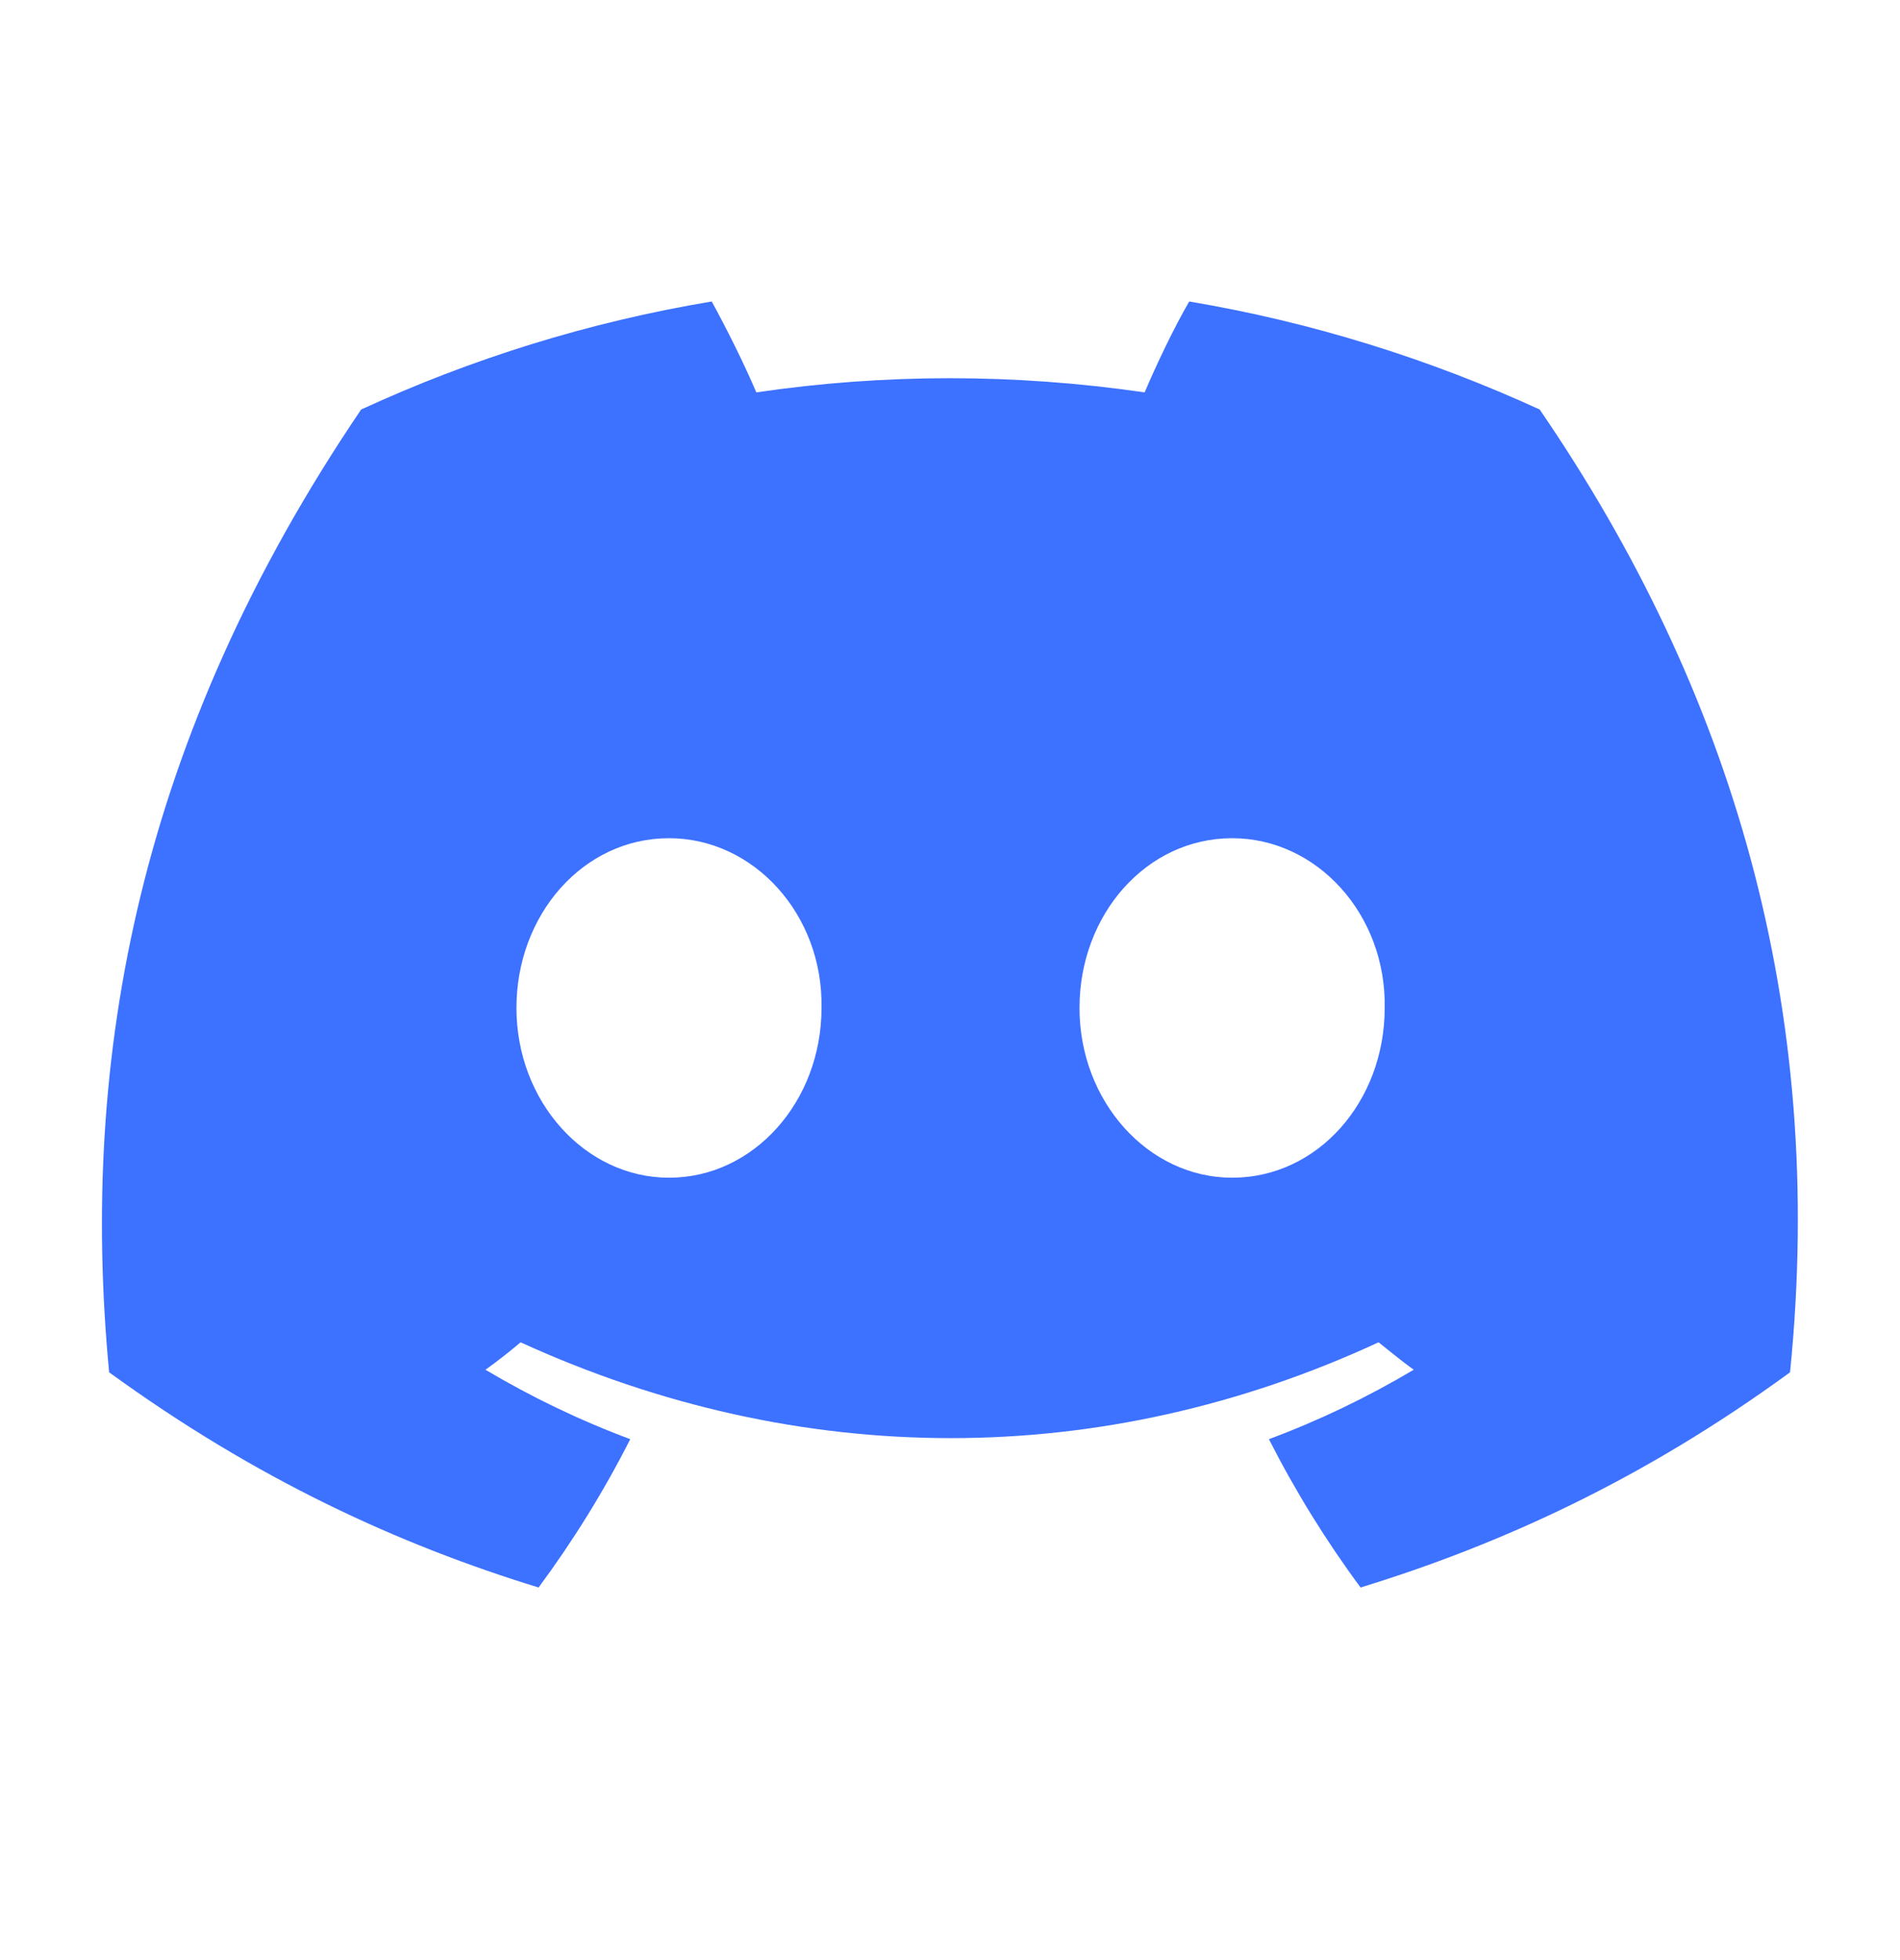 <svg fill="none" height="33" viewBox="0 0 32 33" width="32" xmlns="http://www.w3.org/2000/svg"><path d="m25.933 6.895c-1.862-.852-3.839-1.472-5.904-1.819-.26.447-.548 1.054-.751 1.53-2.195-.318-4.375-.318-6.54 0-.202-.476-.505-1.083-.751-1.53-2.078.346-4.056.967-5.905 1.819-3.738 5.514-4.749 10.898-4.244 16.209 2.483 1.804 4.879 2.901 7.233 3.623.577-.779 1.097-1.617 1.544-2.497-.852-.318-1.66-.707-2.439-1.169.202-.144.404-.303.592-.462 4.705 2.151 9.802 2.151 14.45 0 .202.159.39.318.592.462-.779.462-1.588.852-2.439 1.169.448.88.967 1.718 1.544 2.497 2.353-.722 4.763-1.819 7.233-3.623.621-6.149-.983-11.489-4.216-16.209zm-14.666 12.933c-1.415 0-2.569-1.285-2.569-2.858 0-1.573 1.126-2.858 2.569-2.858 1.429 0 2.598 1.285 2.569 2.858 0 1.573-1.14 2.858-2.569 2.858zm9.485 0c-1.415 0-2.571-1.285-2.571-2.858 0-1.573 1.127-2.858 2.571-2.858 1.429 0 2.598 1.285 2.569 2.858 0 1.573-1.126 2.858-2.569 2.858z" fill="#3d71ff"/></svg>